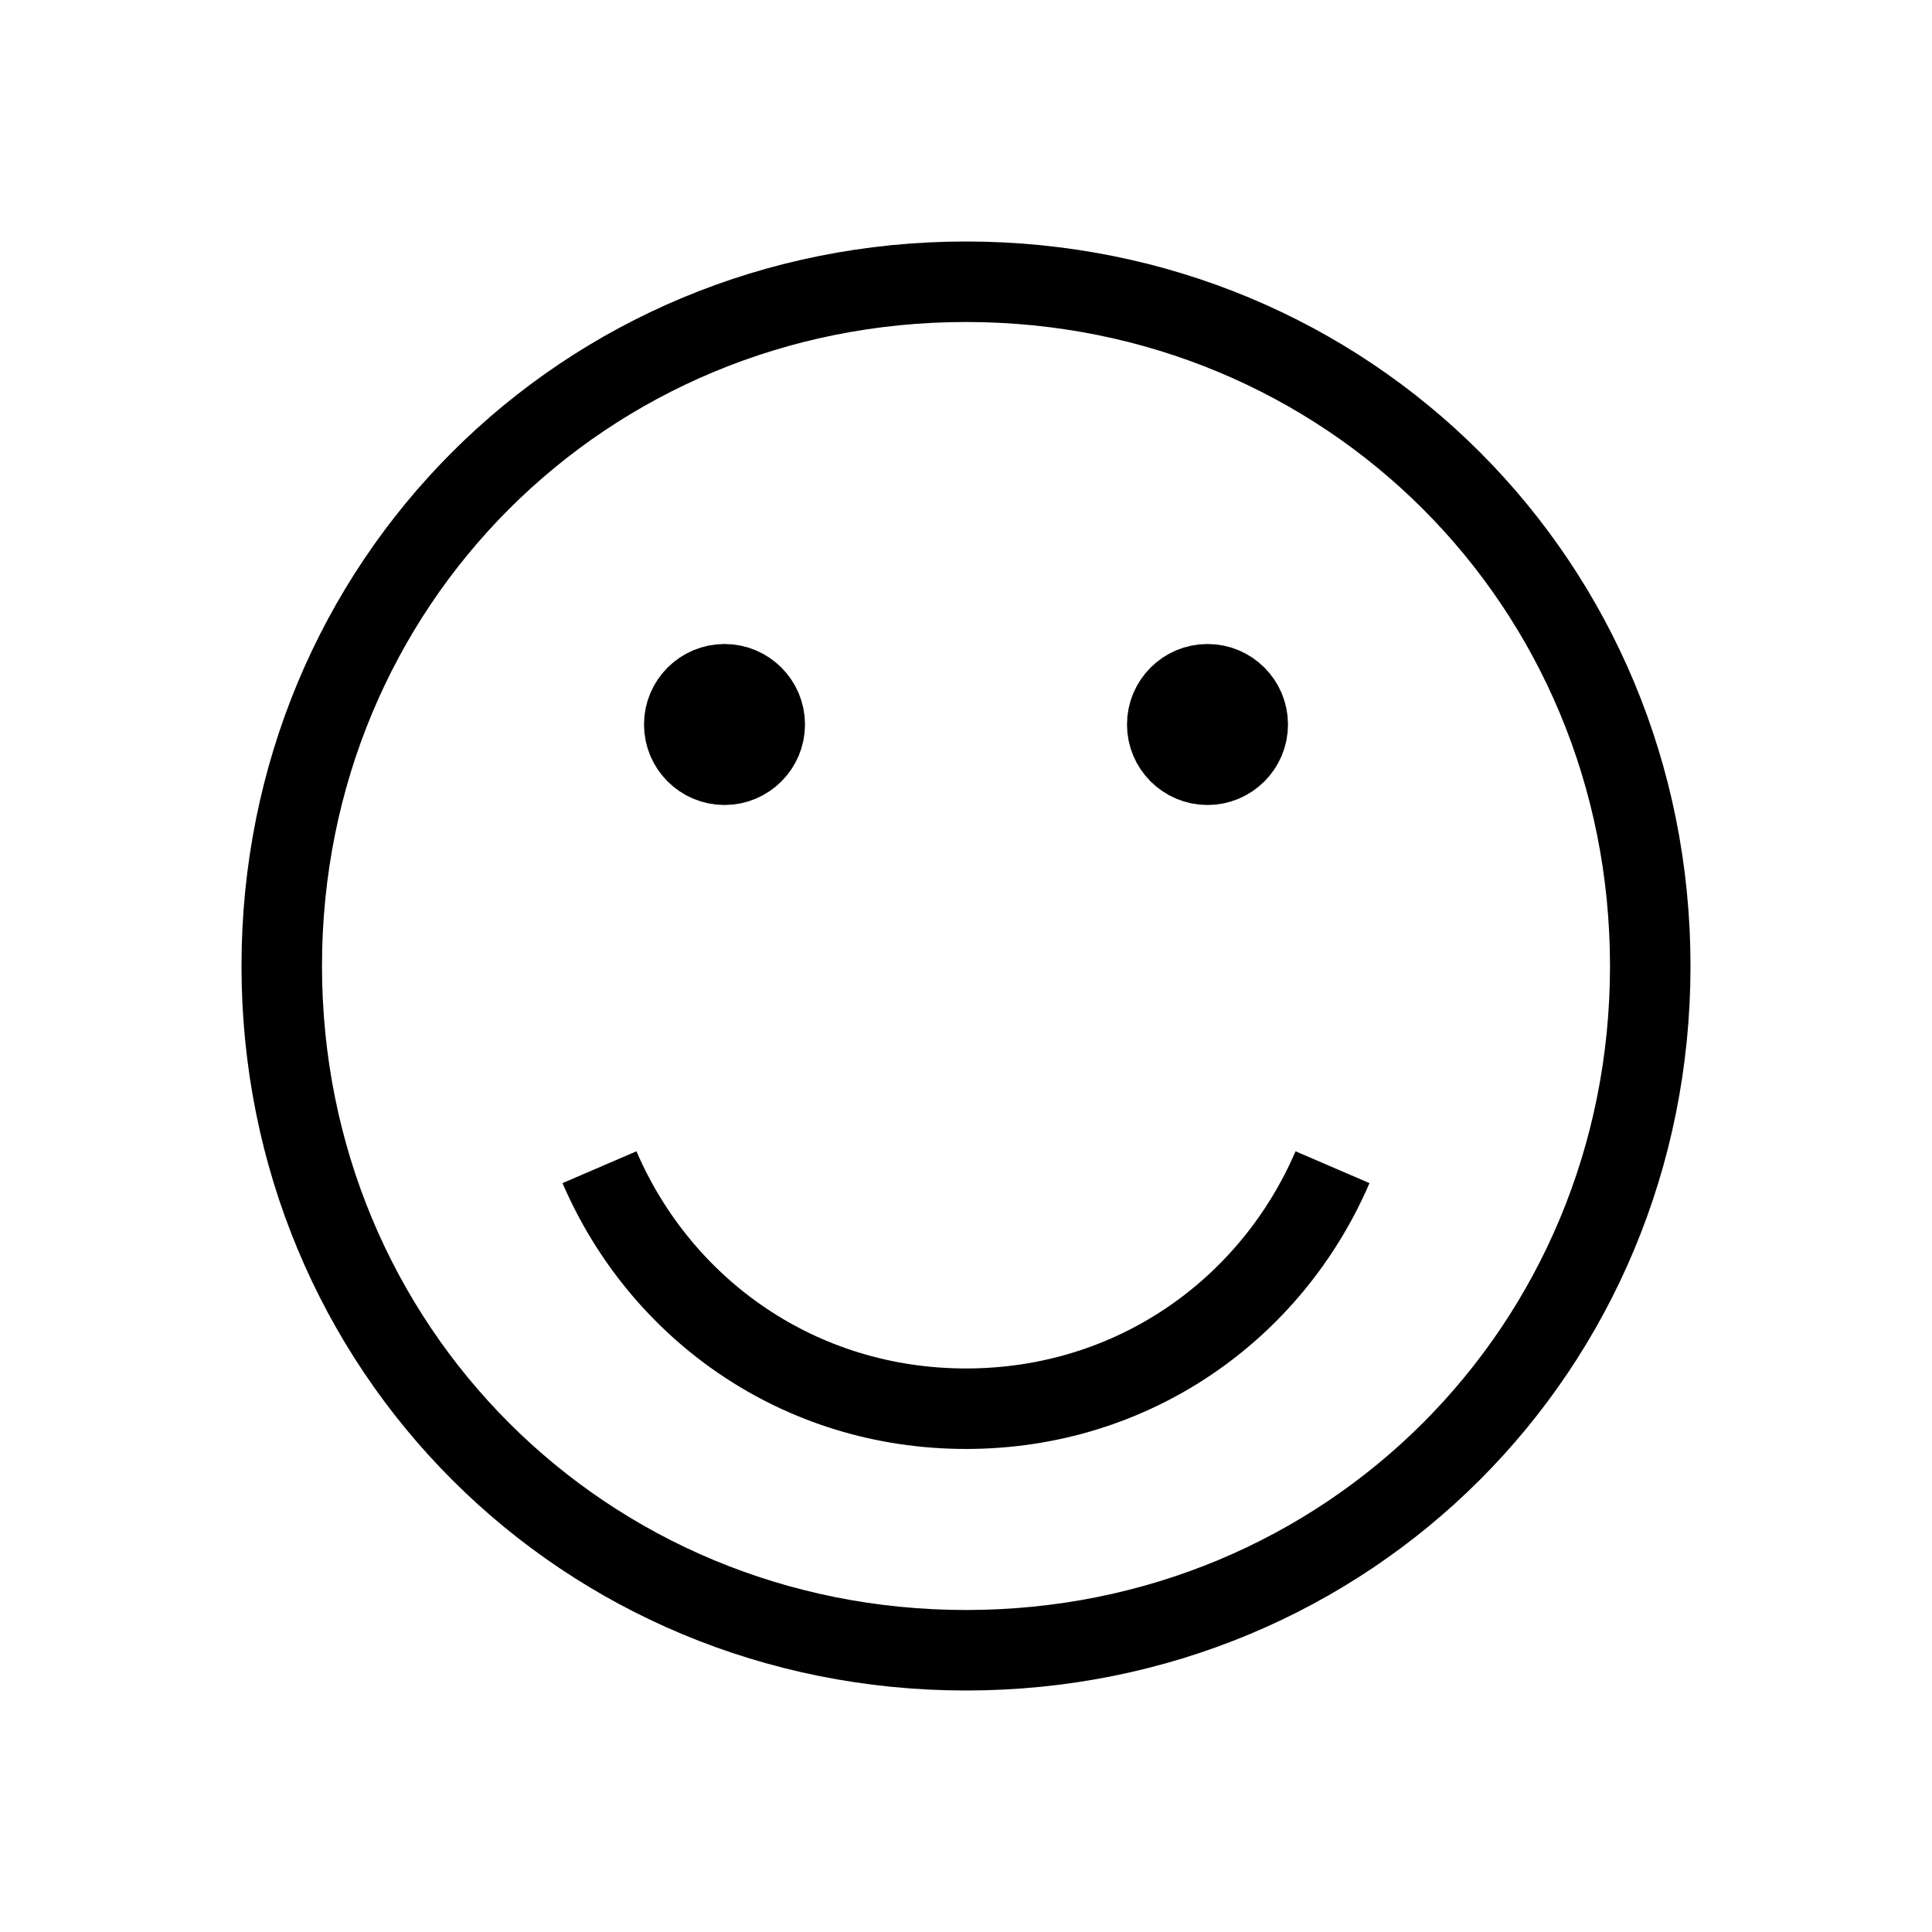 <svg xmlns="http://www.w3.org/2000/svg" width="48" height="48" viewBox="0 0 48 48">
  <path fill="none" stroke="#000" stroke-width="2" d="M41,24 C41,33.492 33.492,41 24,41 C14.508,41 7,33.492 7,24 C7,14.506 14.508,7 24,7 C33.492,7 41,14.506 41,24 Z M14.894,28.999 C16.418,32.539 19.858,34.999 24,34.999 C28.144,34.999 31.582,32.539 33.106,28.999 M18,17 C17.448,17 17,17.448 17,18 C17,18.552 17.448,19 18,19 C18.552,19 19,18.552 19,18 C19,17.448 18.552,17 18,17 M30,17 C29.448,17 29,17.448 29,18 C29,18.552 29.448,19 30,19 C30.552,19 31,18.552 31,18 C31,17.448 30.552,17 30,17"/>
</svg>
